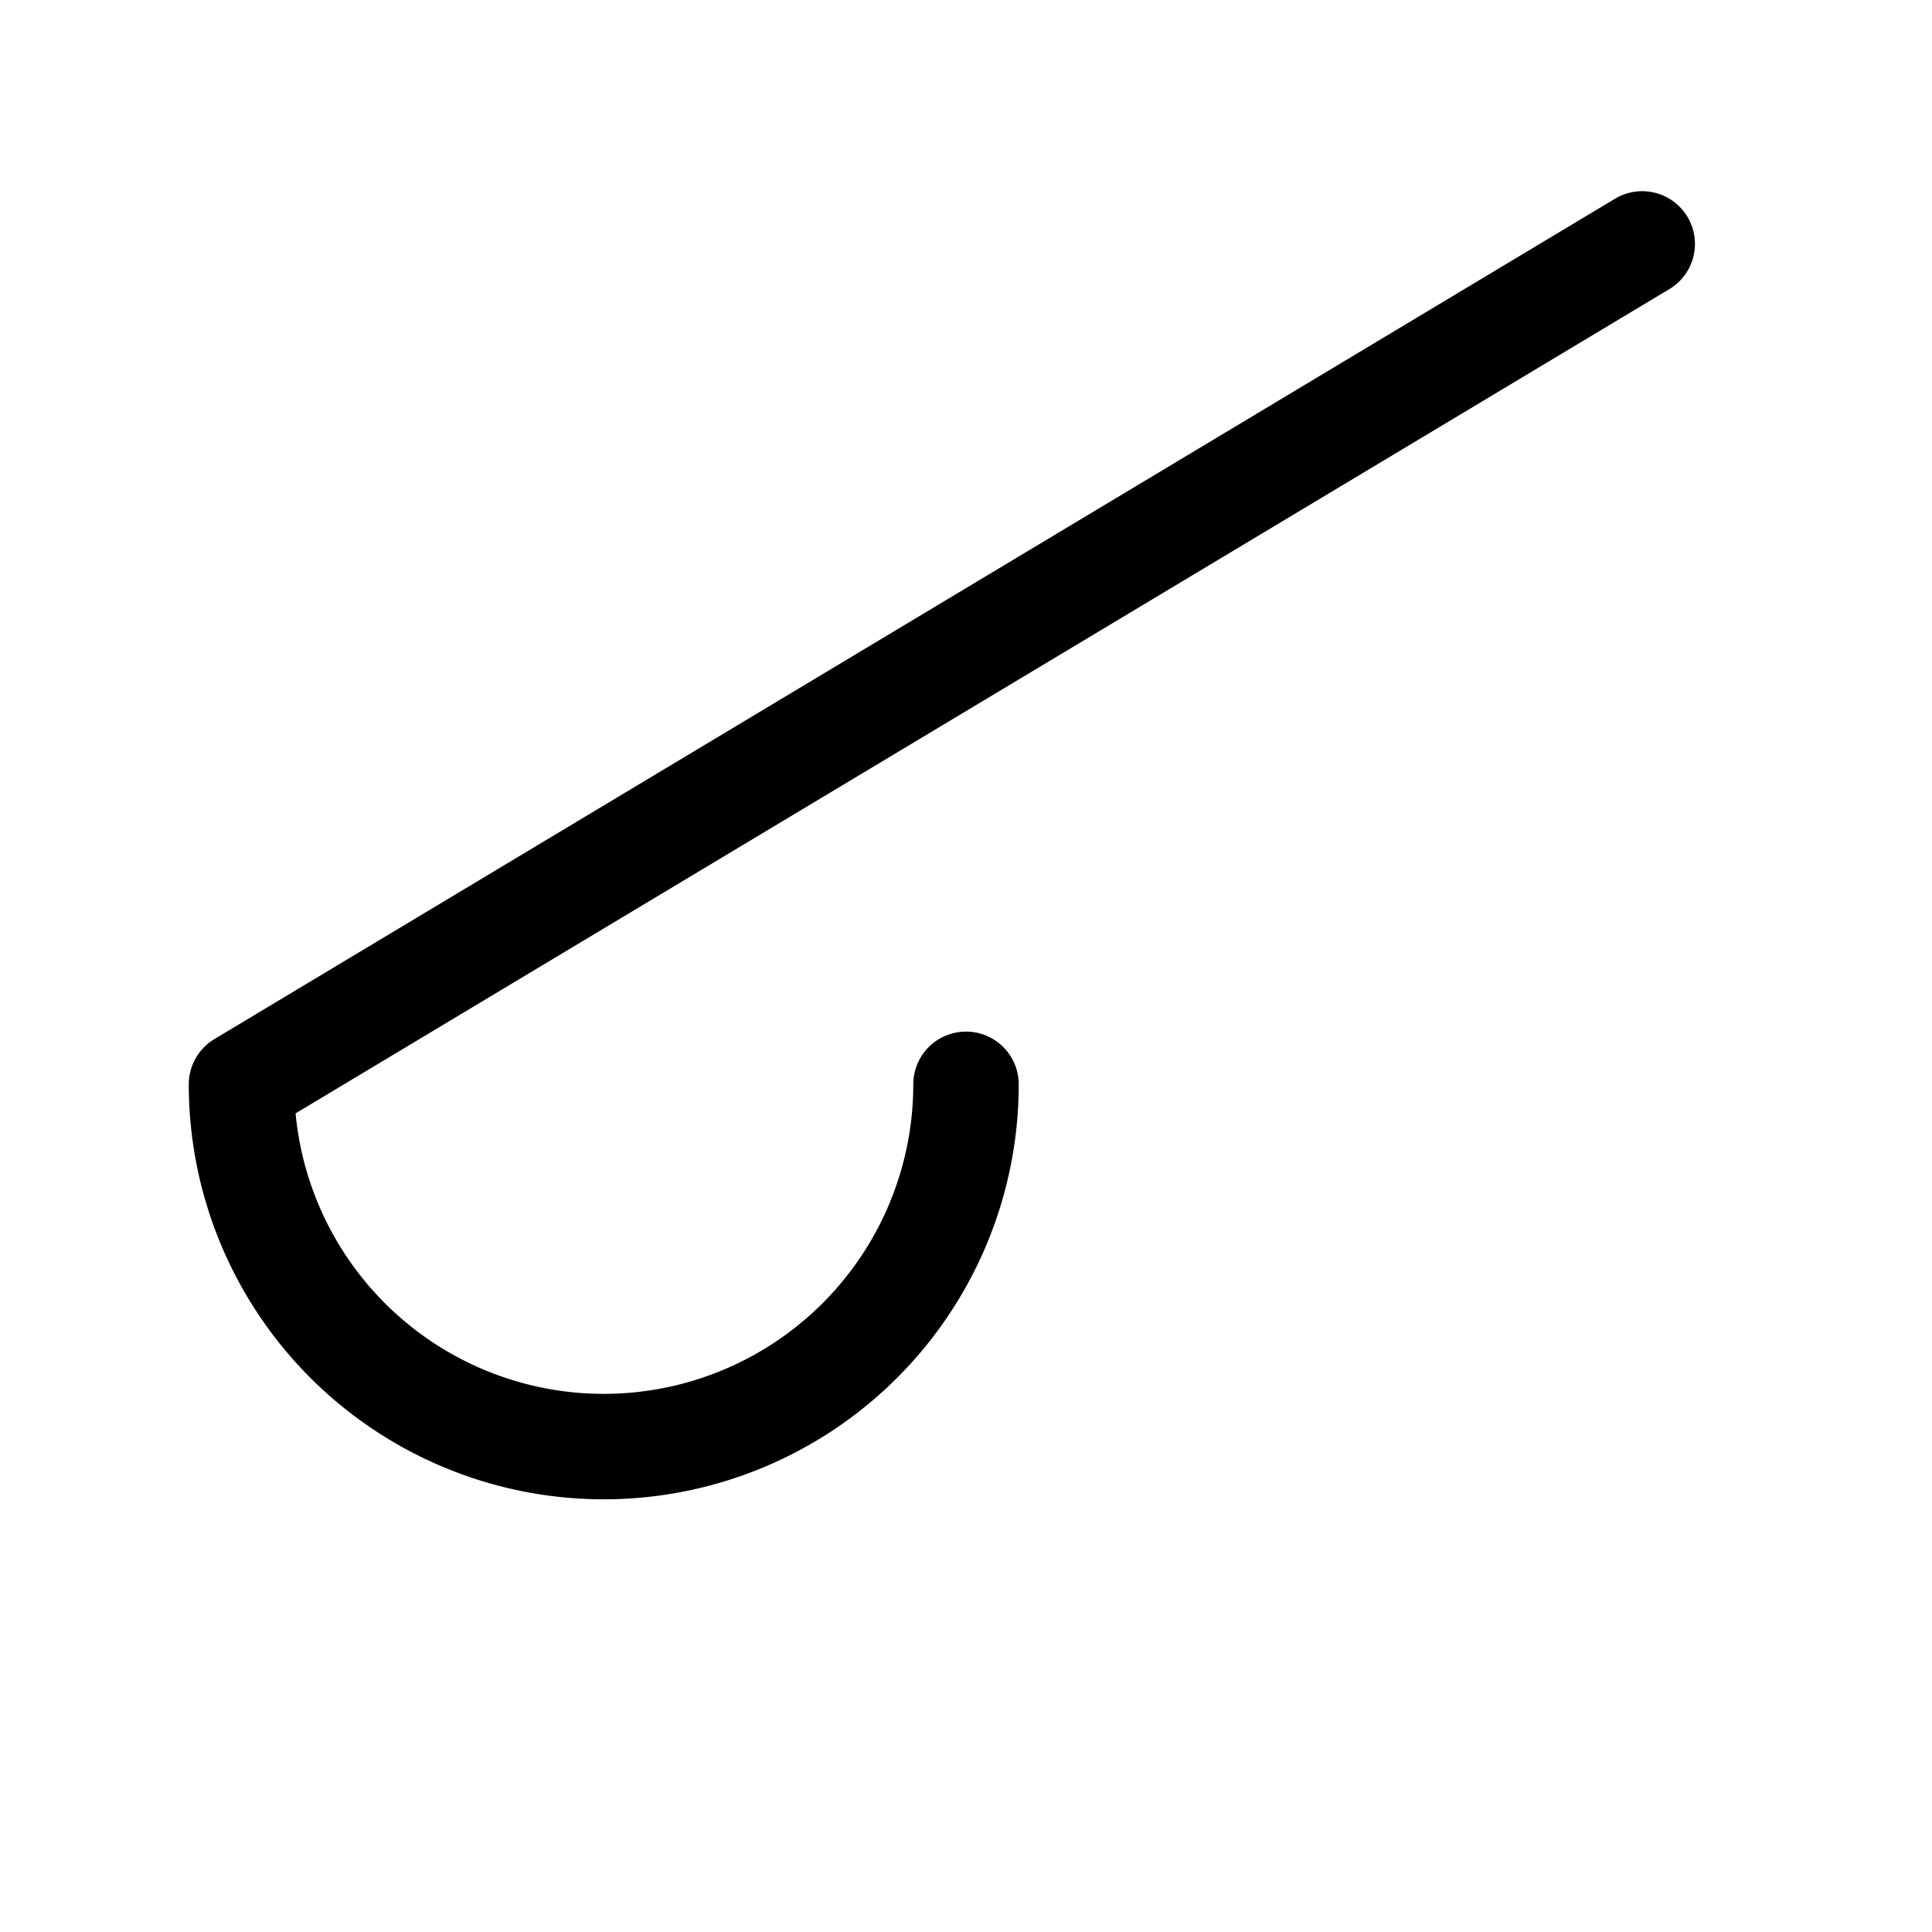 <svg xmlns="http://www.w3.org/2000/svg" version="1" width="120" height="120" viewBox="-60 -60 120 120"><path d="M0 7.35a22.5 22.5 0 0 1-45 0l87-52.2" stroke="#000" stroke-width="6.55" fill="none" stroke-linecap="round" stroke-linejoin="round"/></svg>
